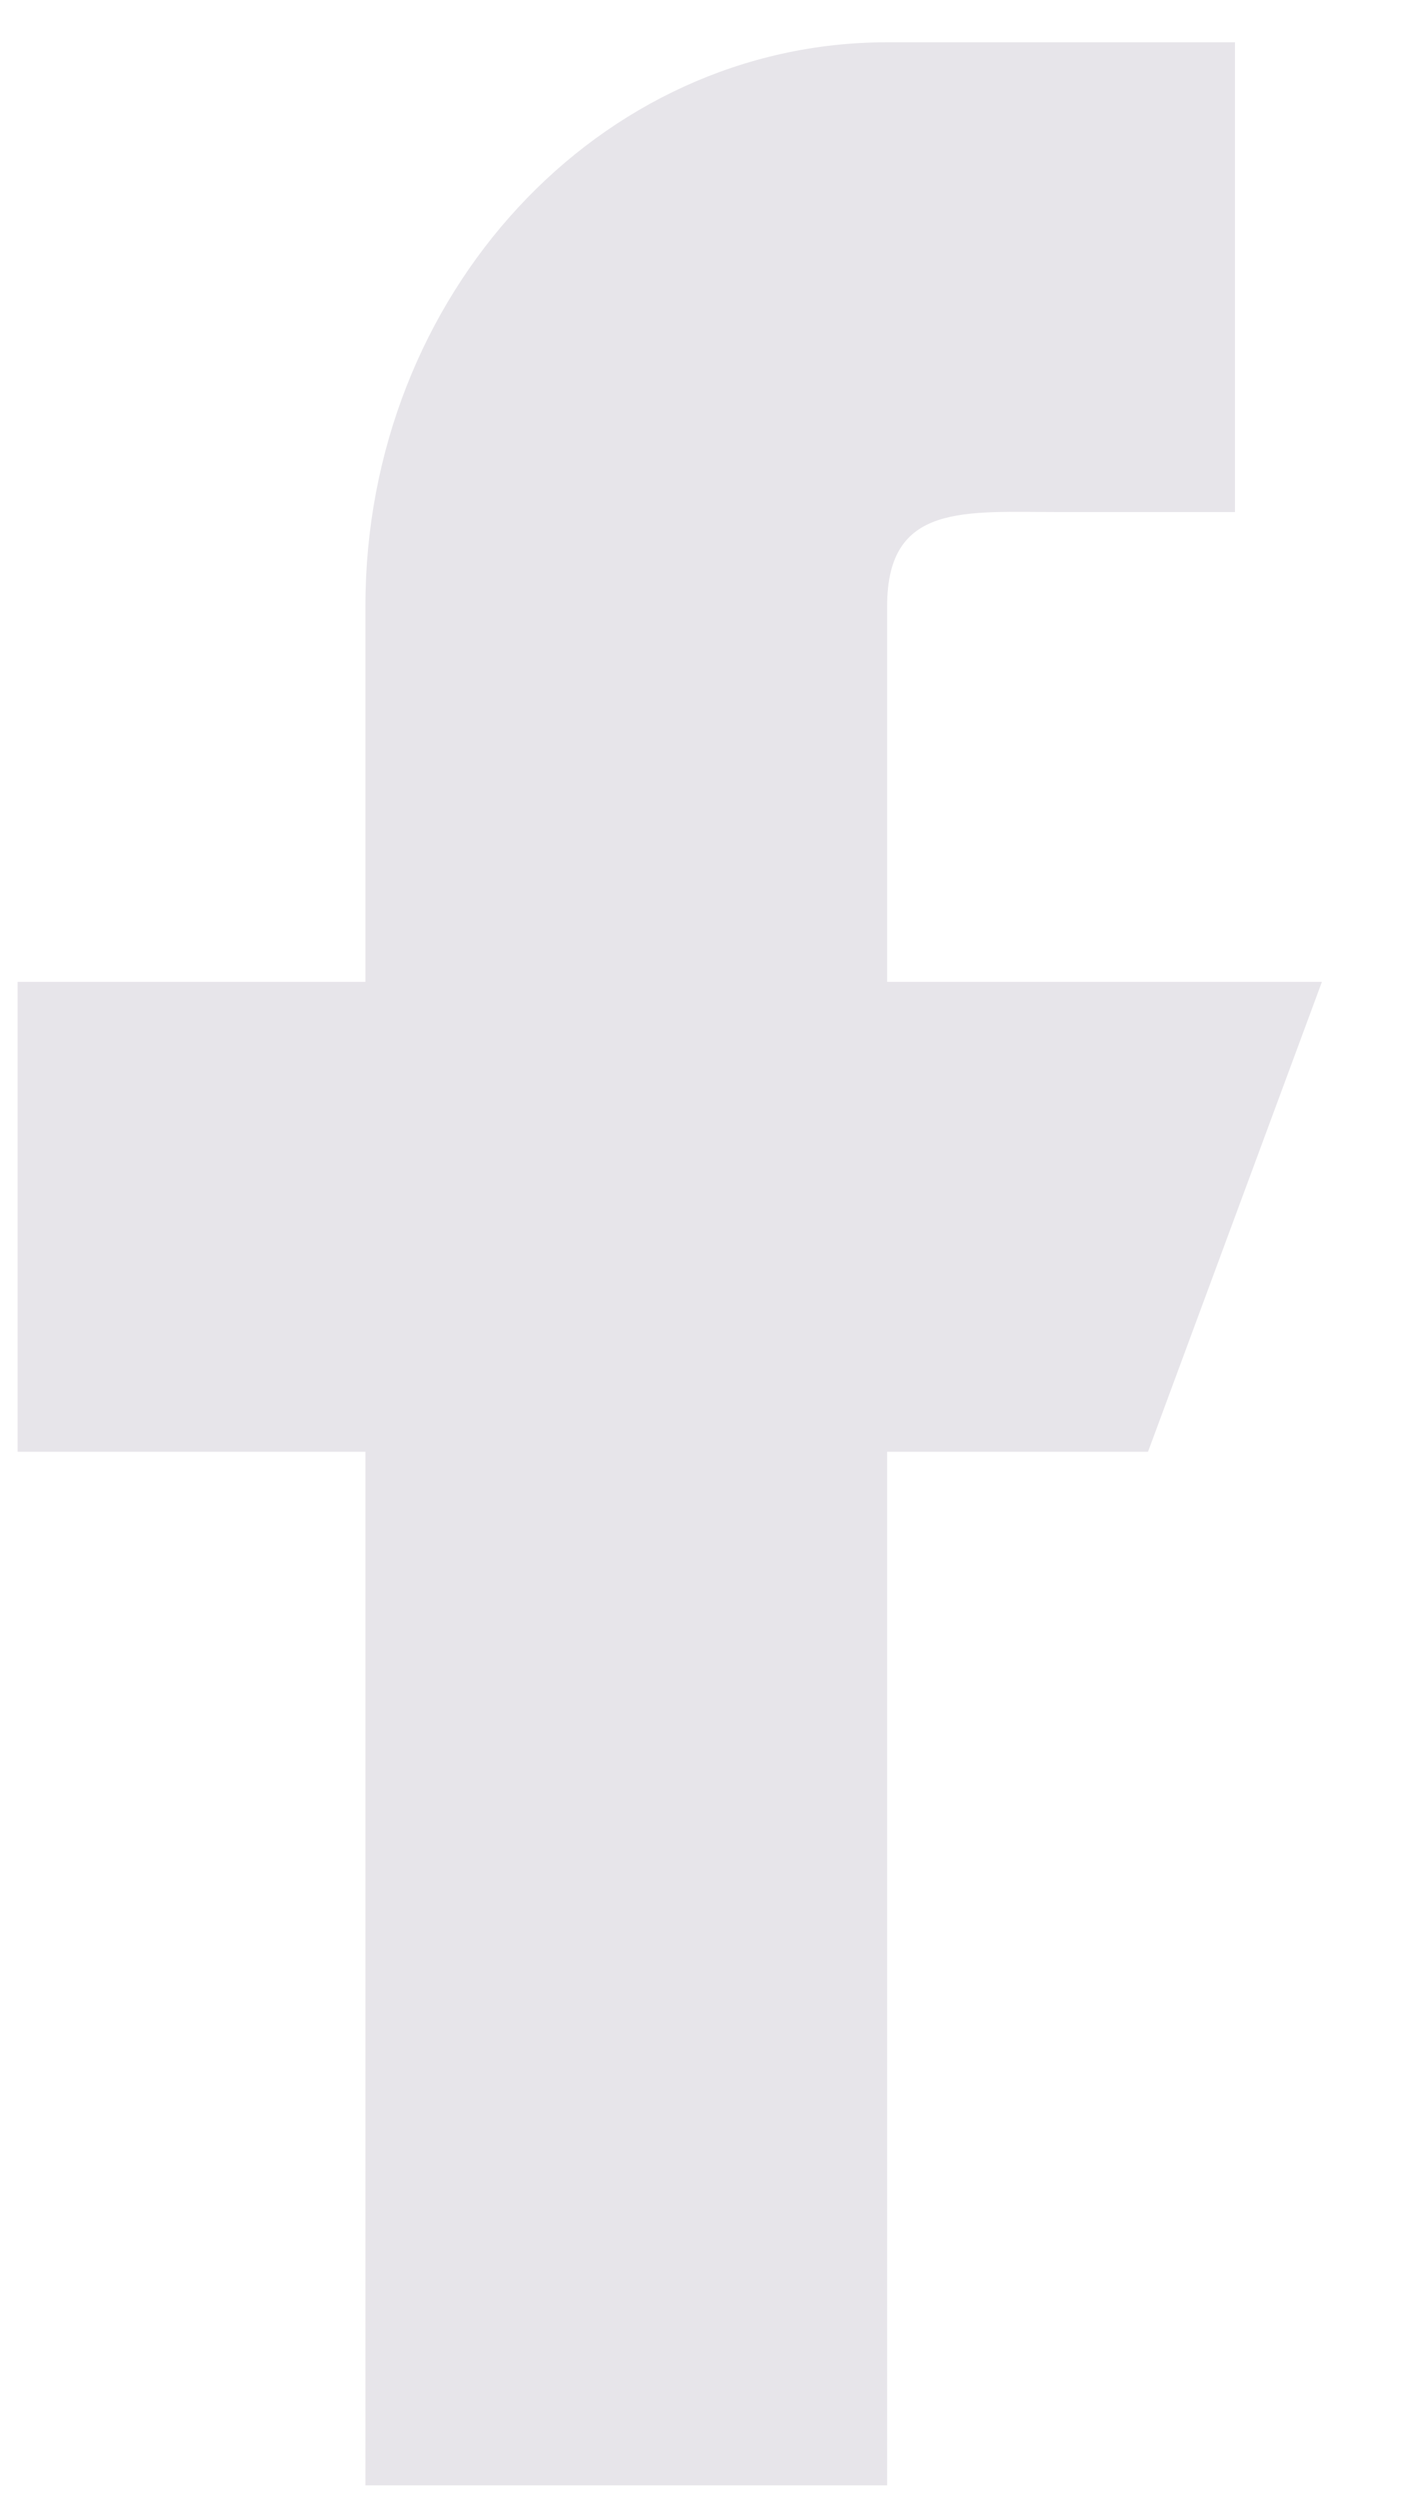 <svg width="13" height="23" viewBox="0 0 13 23" fill="none" xmlns="http://www.w3.org/2000/svg">
<path d="M12.162 9.033H8.162V5.575C8.162 4.621 8.879 4.711 9.762 4.711H11.362V0.389H8.162C5.511 0.389 3.362 2.711 3.362 5.575V9.033H0.162V13.356H3.362V22.865H8.162V13.356H10.562L12.162 9.033Z" fill="#E7E5EA"/>
</svg>
